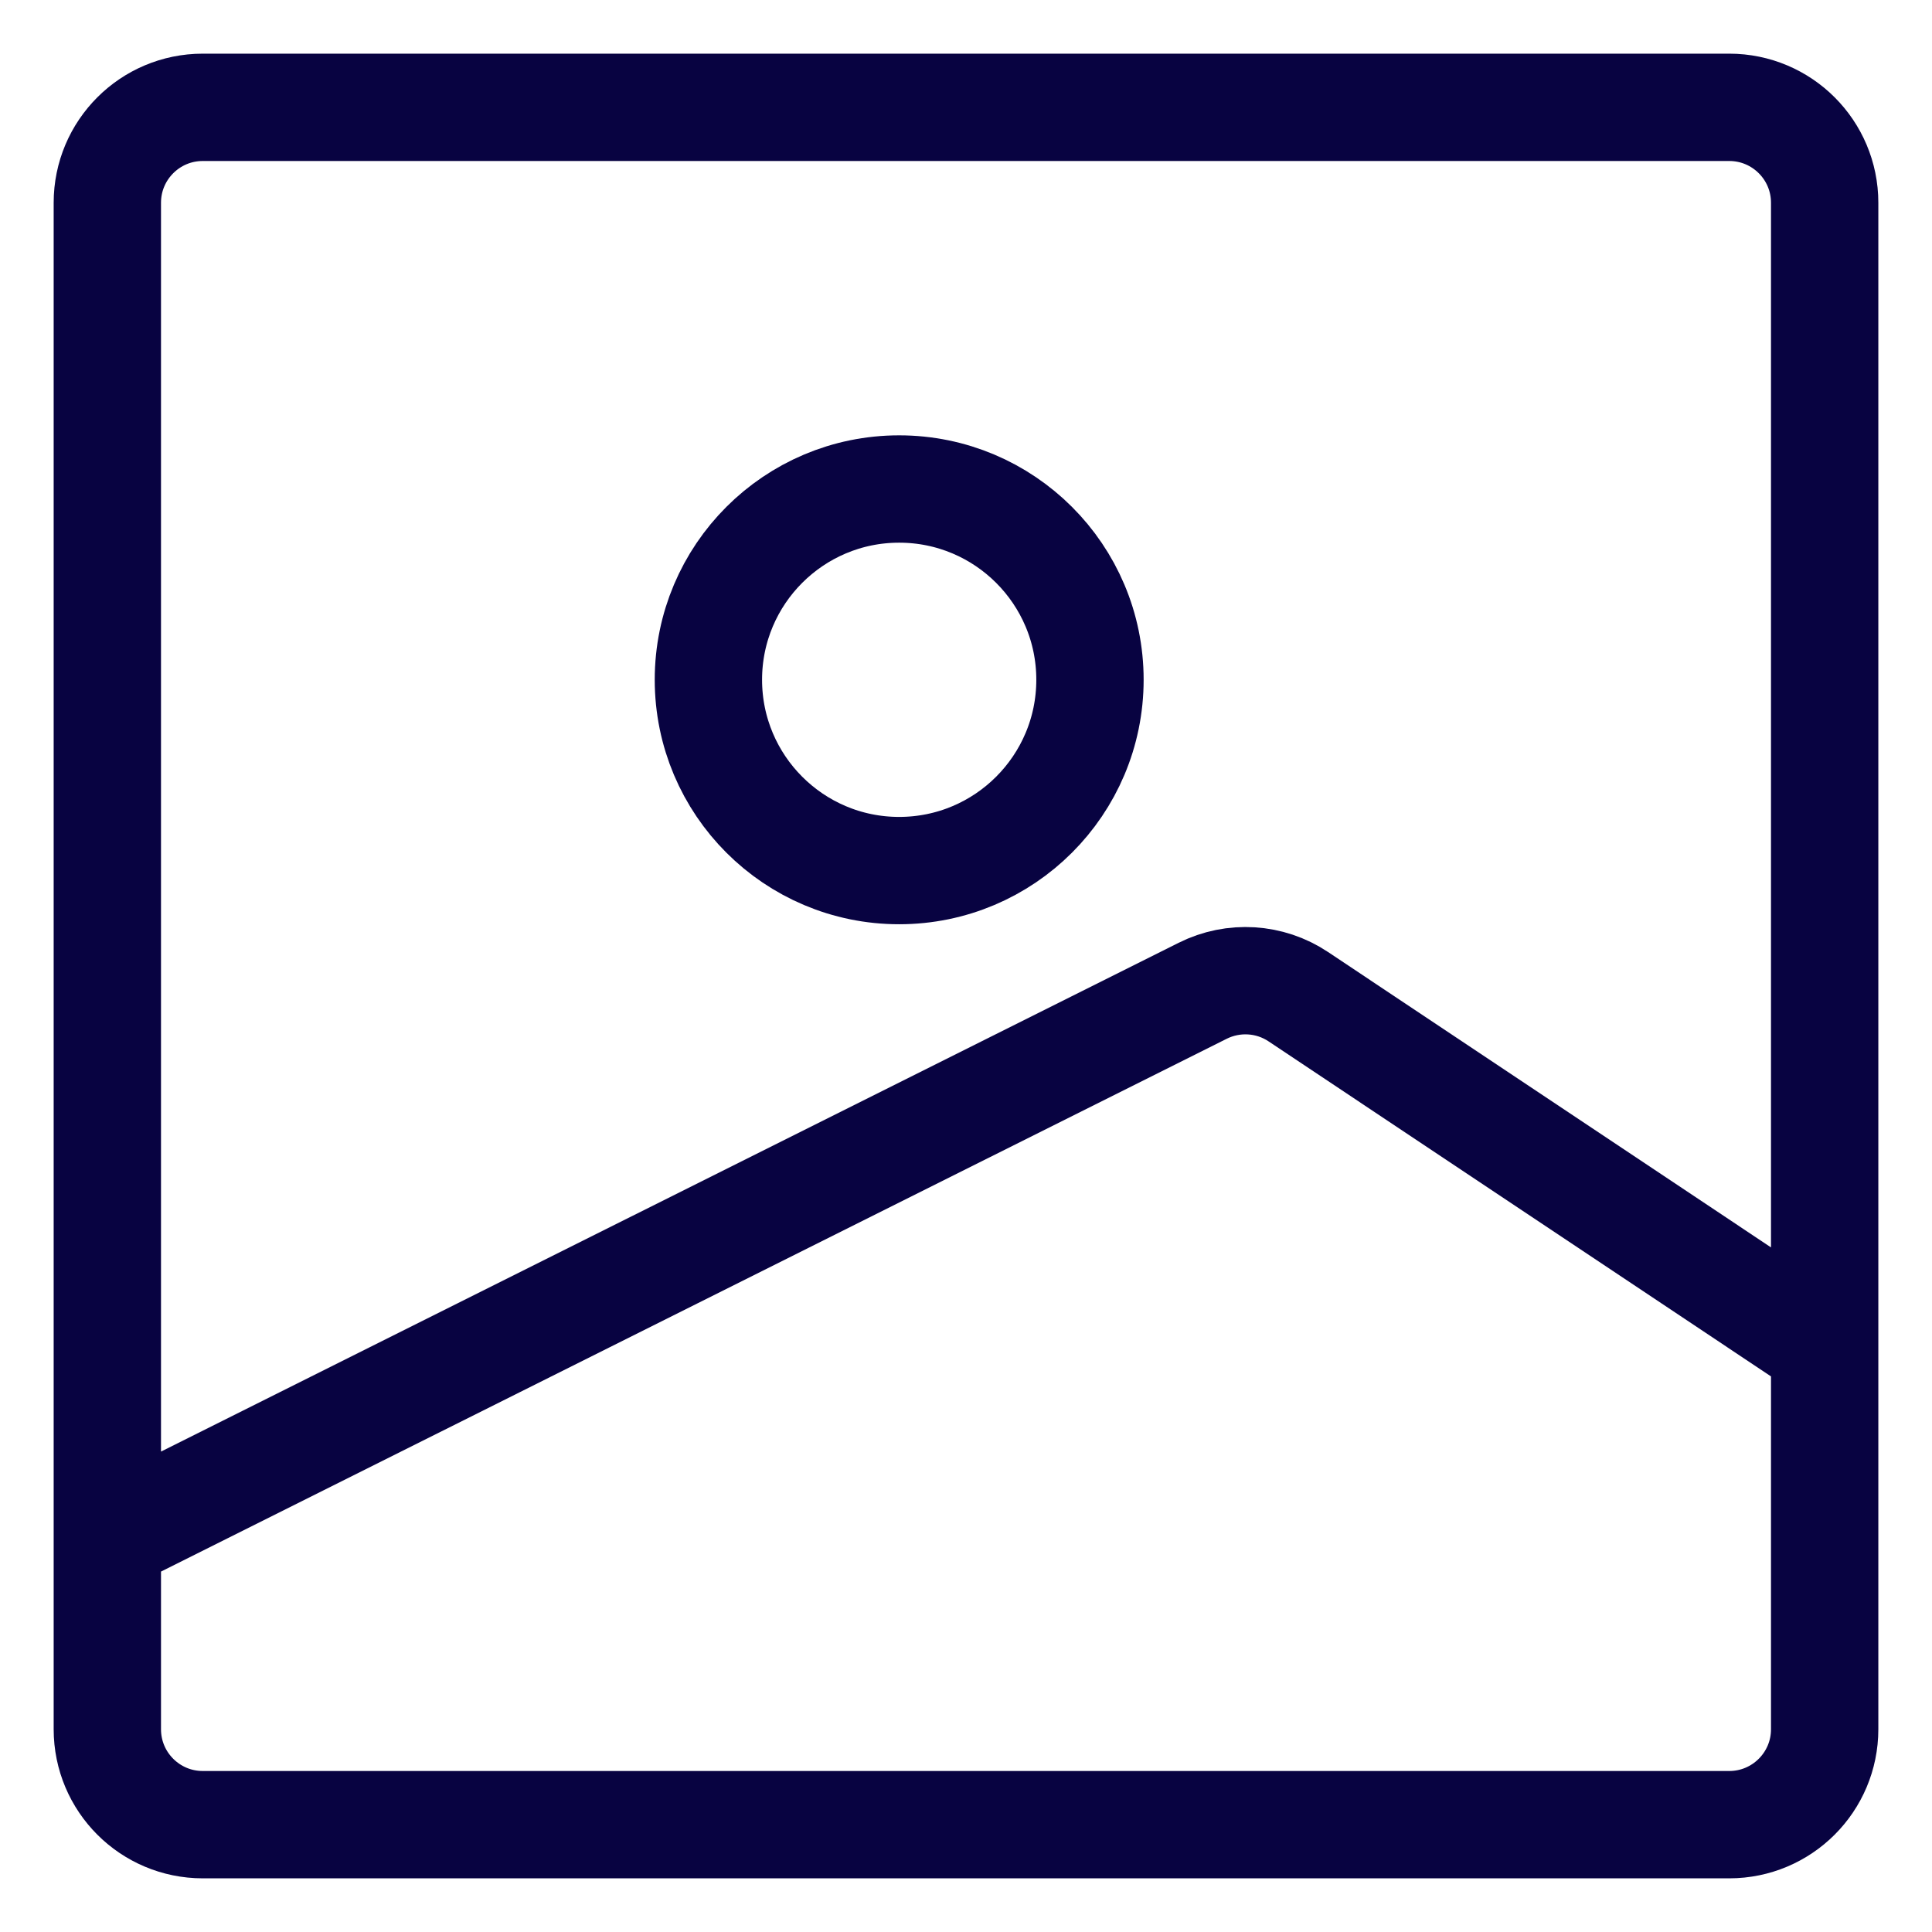 <svg width="18" height="18" viewBox="0 0 18 18" fill="none" xmlns="http://www.w3.org/2000/svg">
<path d="M17 12.556V16.111C17 16.602 16.602 17 16.111 17H1.889C1.398 17 1 16.602 1 16.111V14.333M17 12.556V1.889C17 1.398 16.602 1 16.111 1H1.889C1.398 1 1 1.398 1 1.889V14.333M17 12.556L12.096 9.286C11.831 9.109 11.491 9.088 11.205 9.231L1 14.333" stroke="#080341" stroke-linejoin="round"/>
<path d="M8.377 8.111C9.359 8.111 10.155 7.315 10.155 6.333C10.155 5.352 9.359 4.556 8.377 4.556C7.396 4.556 6.6 5.352 6.6 6.333C6.6 7.315 7.396 8.111 8.377 8.111Z" stroke="#080341" stroke-linejoin="round"/>
</svg>
